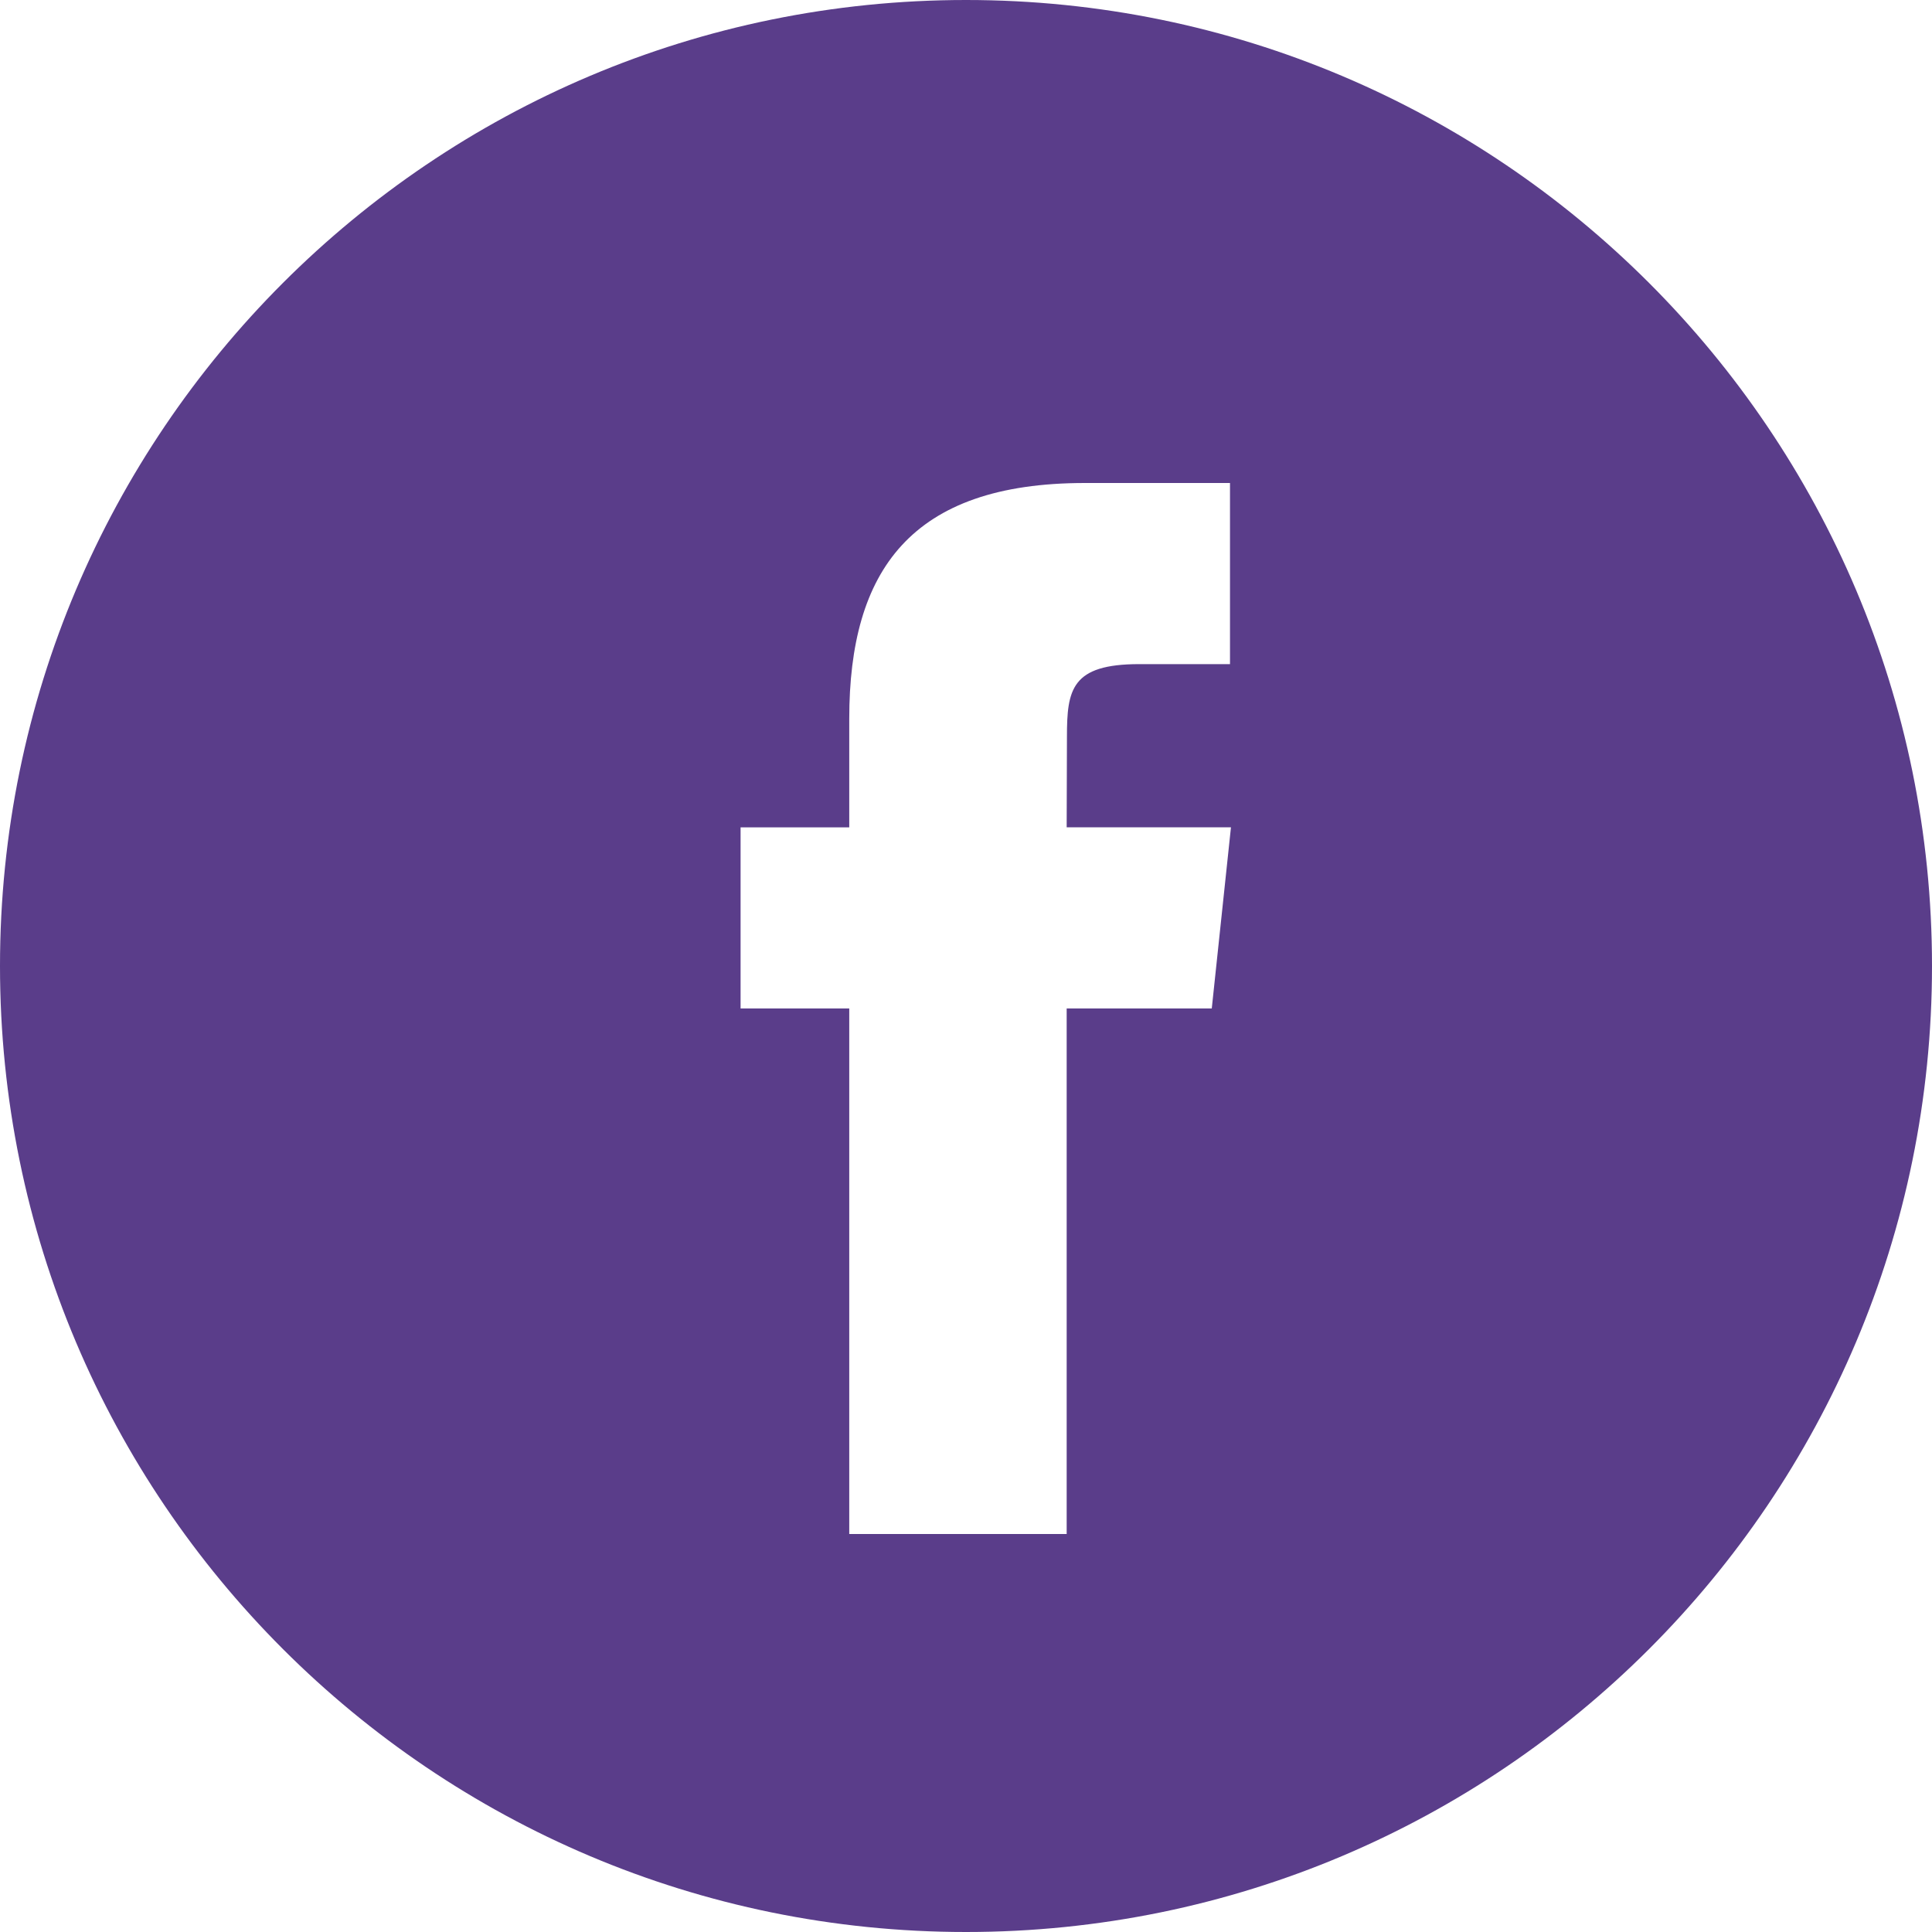 <svg width="28" height="28" viewBox="0 0 28 28" fill="none" xmlns="http://www.w3.org/2000/svg">
<path fill-rule="evenodd" clip-rule="evenodd" d="M14 0C6.268 0 0 6.268 0 14C0 21.732 6.268 28 14 28C21.732 28 28 21.732 28 14C28 6.268 21.732 0 14 0ZM15.459 14.615V22.232H12.308V14.615H10.733V11.991H12.308V10.415C12.308 8.273 13.197 7 15.723 7H17.826V9.625H16.511C15.528 9.625 15.463 9.992 15.463 10.677L15.459 11.99H17.84L17.562 14.615H15.459Z" fill="#5A3D8A"/>
</svg>
